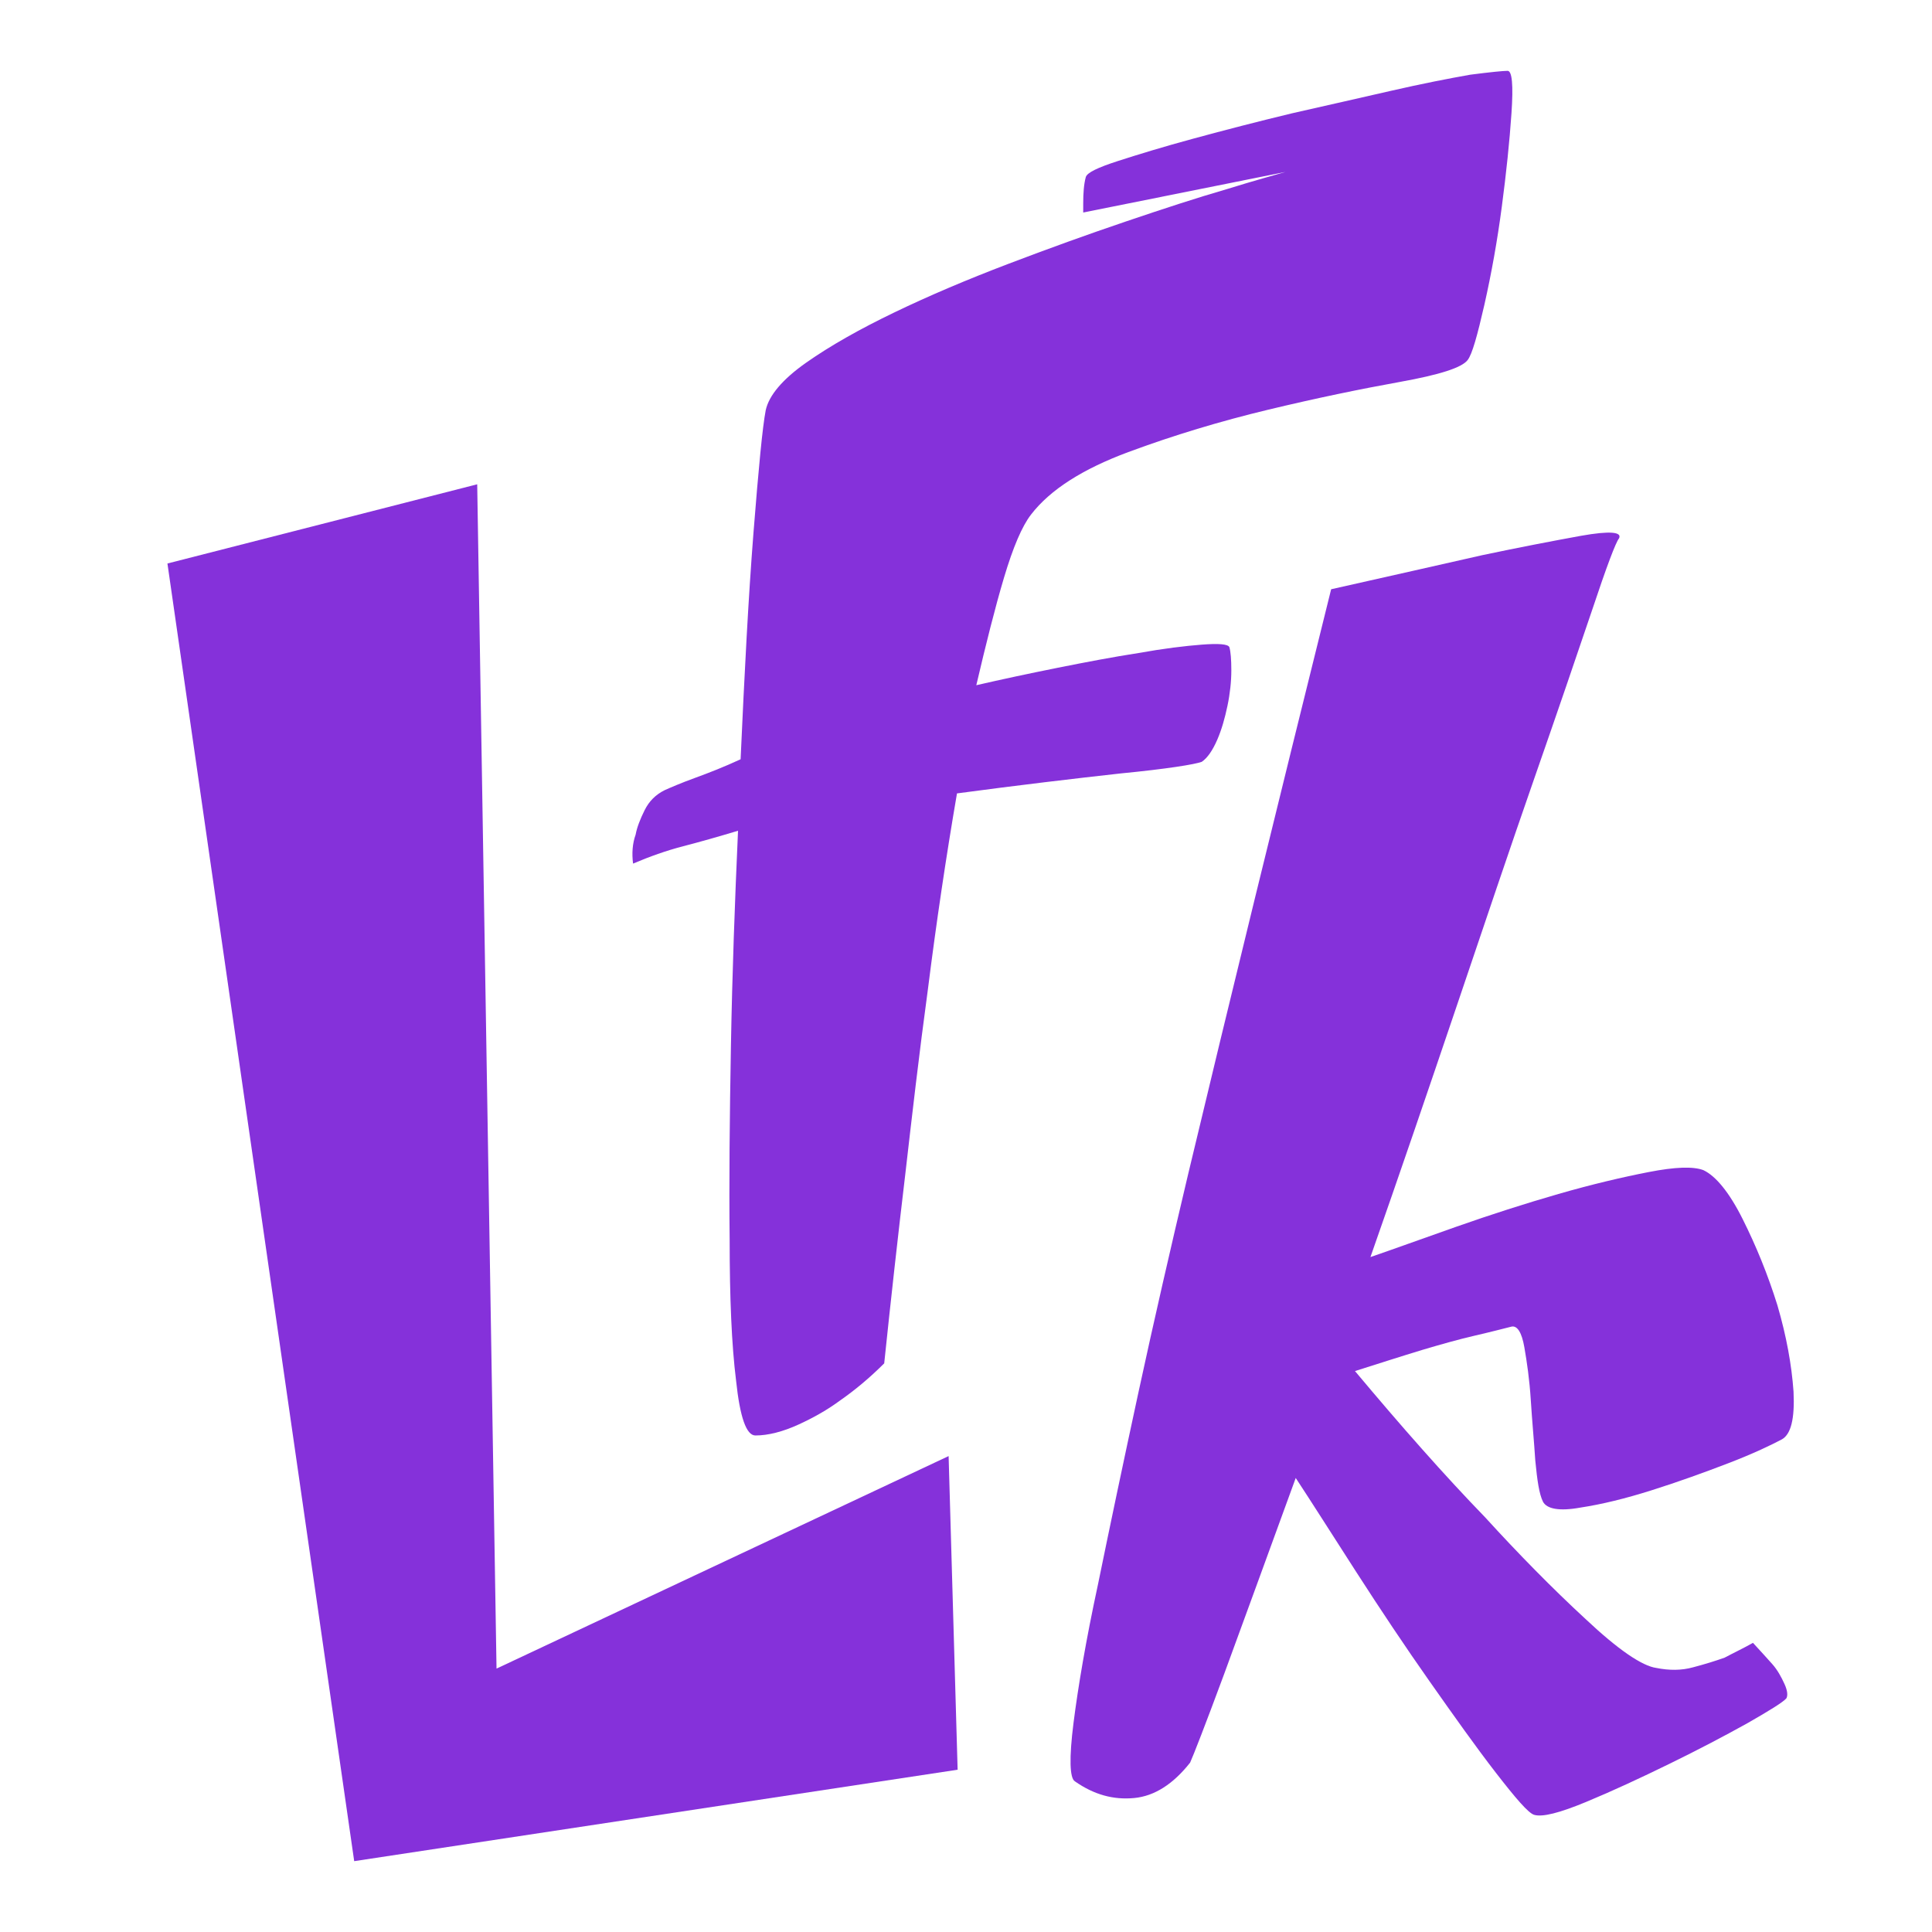 <?xml version="1.0" encoding="utf-8"?>
<!-- Generator: Adobe Illustrator 27.8.1, SVG Export Plug-In . SVG Version: 6.00 Build 0)  -->
<svg version="1.1" id="Calque_1" xmlns="http://www.w3.org/2000/svg" xmlns:xlink="http://www.w3.org/1999/xlink" x="0px" y="0px"
	 viewBox="0 0 300 300" style="enable-background:new 0 0 300 300;" xml:space="preserve">
<style type="text/css">
	.st0{fill:#8531DA;}
</style>
<path class="st0" d="M74.1,75.2l3,183.9l70.2-33l1.4,48.7L55,289l-29-201.5L74.1,75.2L74.1,75.2z"/>
<path class="st0" d="M272.2,255.1c1.2,1.3,2.2,2.4,3,3.3s1.4,2,1.9,3.1c0.5,1.1,0.5,1.8,0.3,2.2c-0.5,0.6-2.6,1.9-6.1,3.9
	c-3.6,2-7.6,4.1-12.1,6.3c-4.5,2.2-8.8,4.2-12.9,5.9c-4.1,1.7-6.8,2.4-8.1,2c-0.9-0.3-2.8-2.5-5.9-6.5c-3.1-4-6.5-8.8-10.3-14.2
	c-3.8-5.4-7.6-11.1-11.4-17s-6.9-10.8-9.4-14.6c-4.4,12.1-8.1,22.2-11.1,30.4c-3,8.1-4.8,12.7-5.3,13.8c-2.6,3.3-5.5,5.2-8.7,5.5
	c-3.2,0.3-6.2-0.5-9.2-2.6c-0.8-0.5-0.9-3.6-0.2-9.1c0.7-5.5,1.9-12.7,3.8-21.5c1.8-8.8,3.9-18.8,6.3-29.9c2.4-11.1,5-22.4,7.7-33.8
	c6.4-26.8,13.8-57,22.2-90.8c9-2,16.8-3.8,23.5-5.3c5.7-1.2,10.9-2.2,15.3-3c4.5-0.8,6.4-0.6,5.9,0.4c-0.5,0.6-1.9,4.3-4.2,11.2
	c-2.3,6.8-5.3,15.6-9,26.2c-3.7,10.6-7.7,22.5-12.1,35.5s-8.8,25.9-13.3,38.7c3.5-1.2,7.9-2.8,13.3-4.7c5.4-1.9,10.7-3.6,15.9-5.1
	c5.2-1.5,9.9-2.6,14-3.4c4.1-0.8,6.9-0.9,8.5-0.3c1.9,0.9,4,3.4,6.1,7.6c2.1,4.2,3.9,8.6,5.4,13.4c1.4,4.8,2.2,9.2,2.5,13.4
	c0.2,4.2-0.4,6.6-1.8,7.4c-1.7,0.9-4.4,2.2-8.3,3.7c-3.9,1.5-7.8,2.9-11.9,4.2c-4.1,1.3-7.8,2.2-11.1,2.7c-3.3,0.6-5.2,0.2-5.8-0.9
	c-0.6-1.2-0.9-3.3-1.2-6.4c-0.2-3.1-0.5-6.2-0.7-9.4c-0.2-3.2-0.6-5.9-1-8.2c-0.4-2.3-1.1-3.4-2-3.2c-1.2,0.3-3.1,0.8-5.7,1.4
	c-2.6,0.6-5.4,1.4-8.1,2.2c-3.3,1-6.7,2.1-10.5,3.3c7.2,8.6,13.9,16.2,20.2,22.7c5.2,5.7,10.4,11,15.6,15.8c5.1,4.8,8.8,7.3,11,7.6
	c2,0.4,3.9,0.4,5.7-0.1c1.9-0.5,3.5-1,4.9-1.5C269.3,256.6,270.8,255.9,272.2,255.1L272.2,255.1z"/>
<path class="st0" d="M234.1,11c0.7,0,0.9,2.2,0.6,6.6s-0.8,9.2-1.5,14.5c-0.7,5.3-1.6,10.3-2.7,15.2c-1.1,4.8-1.9,7.7-2.6,8.6
	c-0.9,1.2-4.4,2.3-10.5,3.4c-6.1,1.1-12.9,2.5-20.4,4.3c-7.5,1.8-14.8,4-21.8,6.6c-7,2.6-12.1,5.8-15.1,9.7
	c-1.4,1.8-2.8,5.1-4.2,9.8c-1.4,4.7-2.8,10.3-4.3,16.7c3.9-0.9,8.1-1.8,12.6-2.7c4.5-0.9,8.7-1.7,12.6-2.3c3.9-0.7,7.2-1.1,9.8-1.3
	c2.6-0.2,4.1-0.1,4.3,0.4c0.2,0.7,0.3,1.9,0.3,3.6s-0.2,3.6-0.6,5.5c-0.4,1.9-0.9,3.7-1.6,5.3c-0.7,1.6-1.5,2.8-2.4,3.4
	c-1.1,0.4-5.4,1.1-12.6,1.8c-7.2,0.8-15.7,1.8-25.4,3.1c-1.7,9.9-3.2,20-4.5,30.3c-1.4,10.3-2.5,19.9-3.5,28.6
	c-1.2,10.1-2.3,20-3.3,29.6c-2.3,2.3-4.6,4.2-6.9,5.8c-1.9,1.4-4,2.6-6.4,3.7c-2.4,1.1-4.7,1.7-6.7,1.7c-1.4,0-2.4-2.8-3-8.5
	c-0.7-5.6-1-12.9-1-21.9c-0.1-9,0-19,0.2-30.2c0.2-11.1,0.6-22.2,1.1-33.3c-3,0.9-5.8,1.7-8.5,2.4c-2.7,0.7-5.2,1.6-7.8,2.7
	c-0.2-1.6-0.1-3.1,0.4-4.5c0.2-1.1,0.7-2.4,1.4-3.8c0.7-1.4,1.7-2.4,3.1-3.1c0.9-0.4,2.5-1.1,4.7-1.9c2.2-0.8,4.5-1.7,7.1-2.9
	c0.6-13.3,1.2-25,2-35.2c0.8-10.1,1.4-16.4,1.9-19c0.5-2.3,2.6-4.8,6.3-7.4c3.7-2.6,8.3-5.2,13.7-7.8c5.4-2.6,11.3-5.1,17.6-7.5
	c6.3-2.4,12.4-4.6,18.3-6.6c5.9-2,11.1-3.7,15.6-5c4.5-1.4,7.5-2.2,9.2-2.7l-31.4,6.3v-1.4c0-1.6,0.1-3,0.4-4.1
	c0.2-0.7,1.9-1.5,5-2.5c3.1-1,7-2.2,11.8-3.5s9.8-2.6,15.2-3.9c5.4-1.2,10.5-2.4,15.4-3.5c4.8-1.1,8.9-1.9,12.3-2.5
	C231.4,11.2,233.4,11,234.1,11L234.1,11z"/>
</svg>
